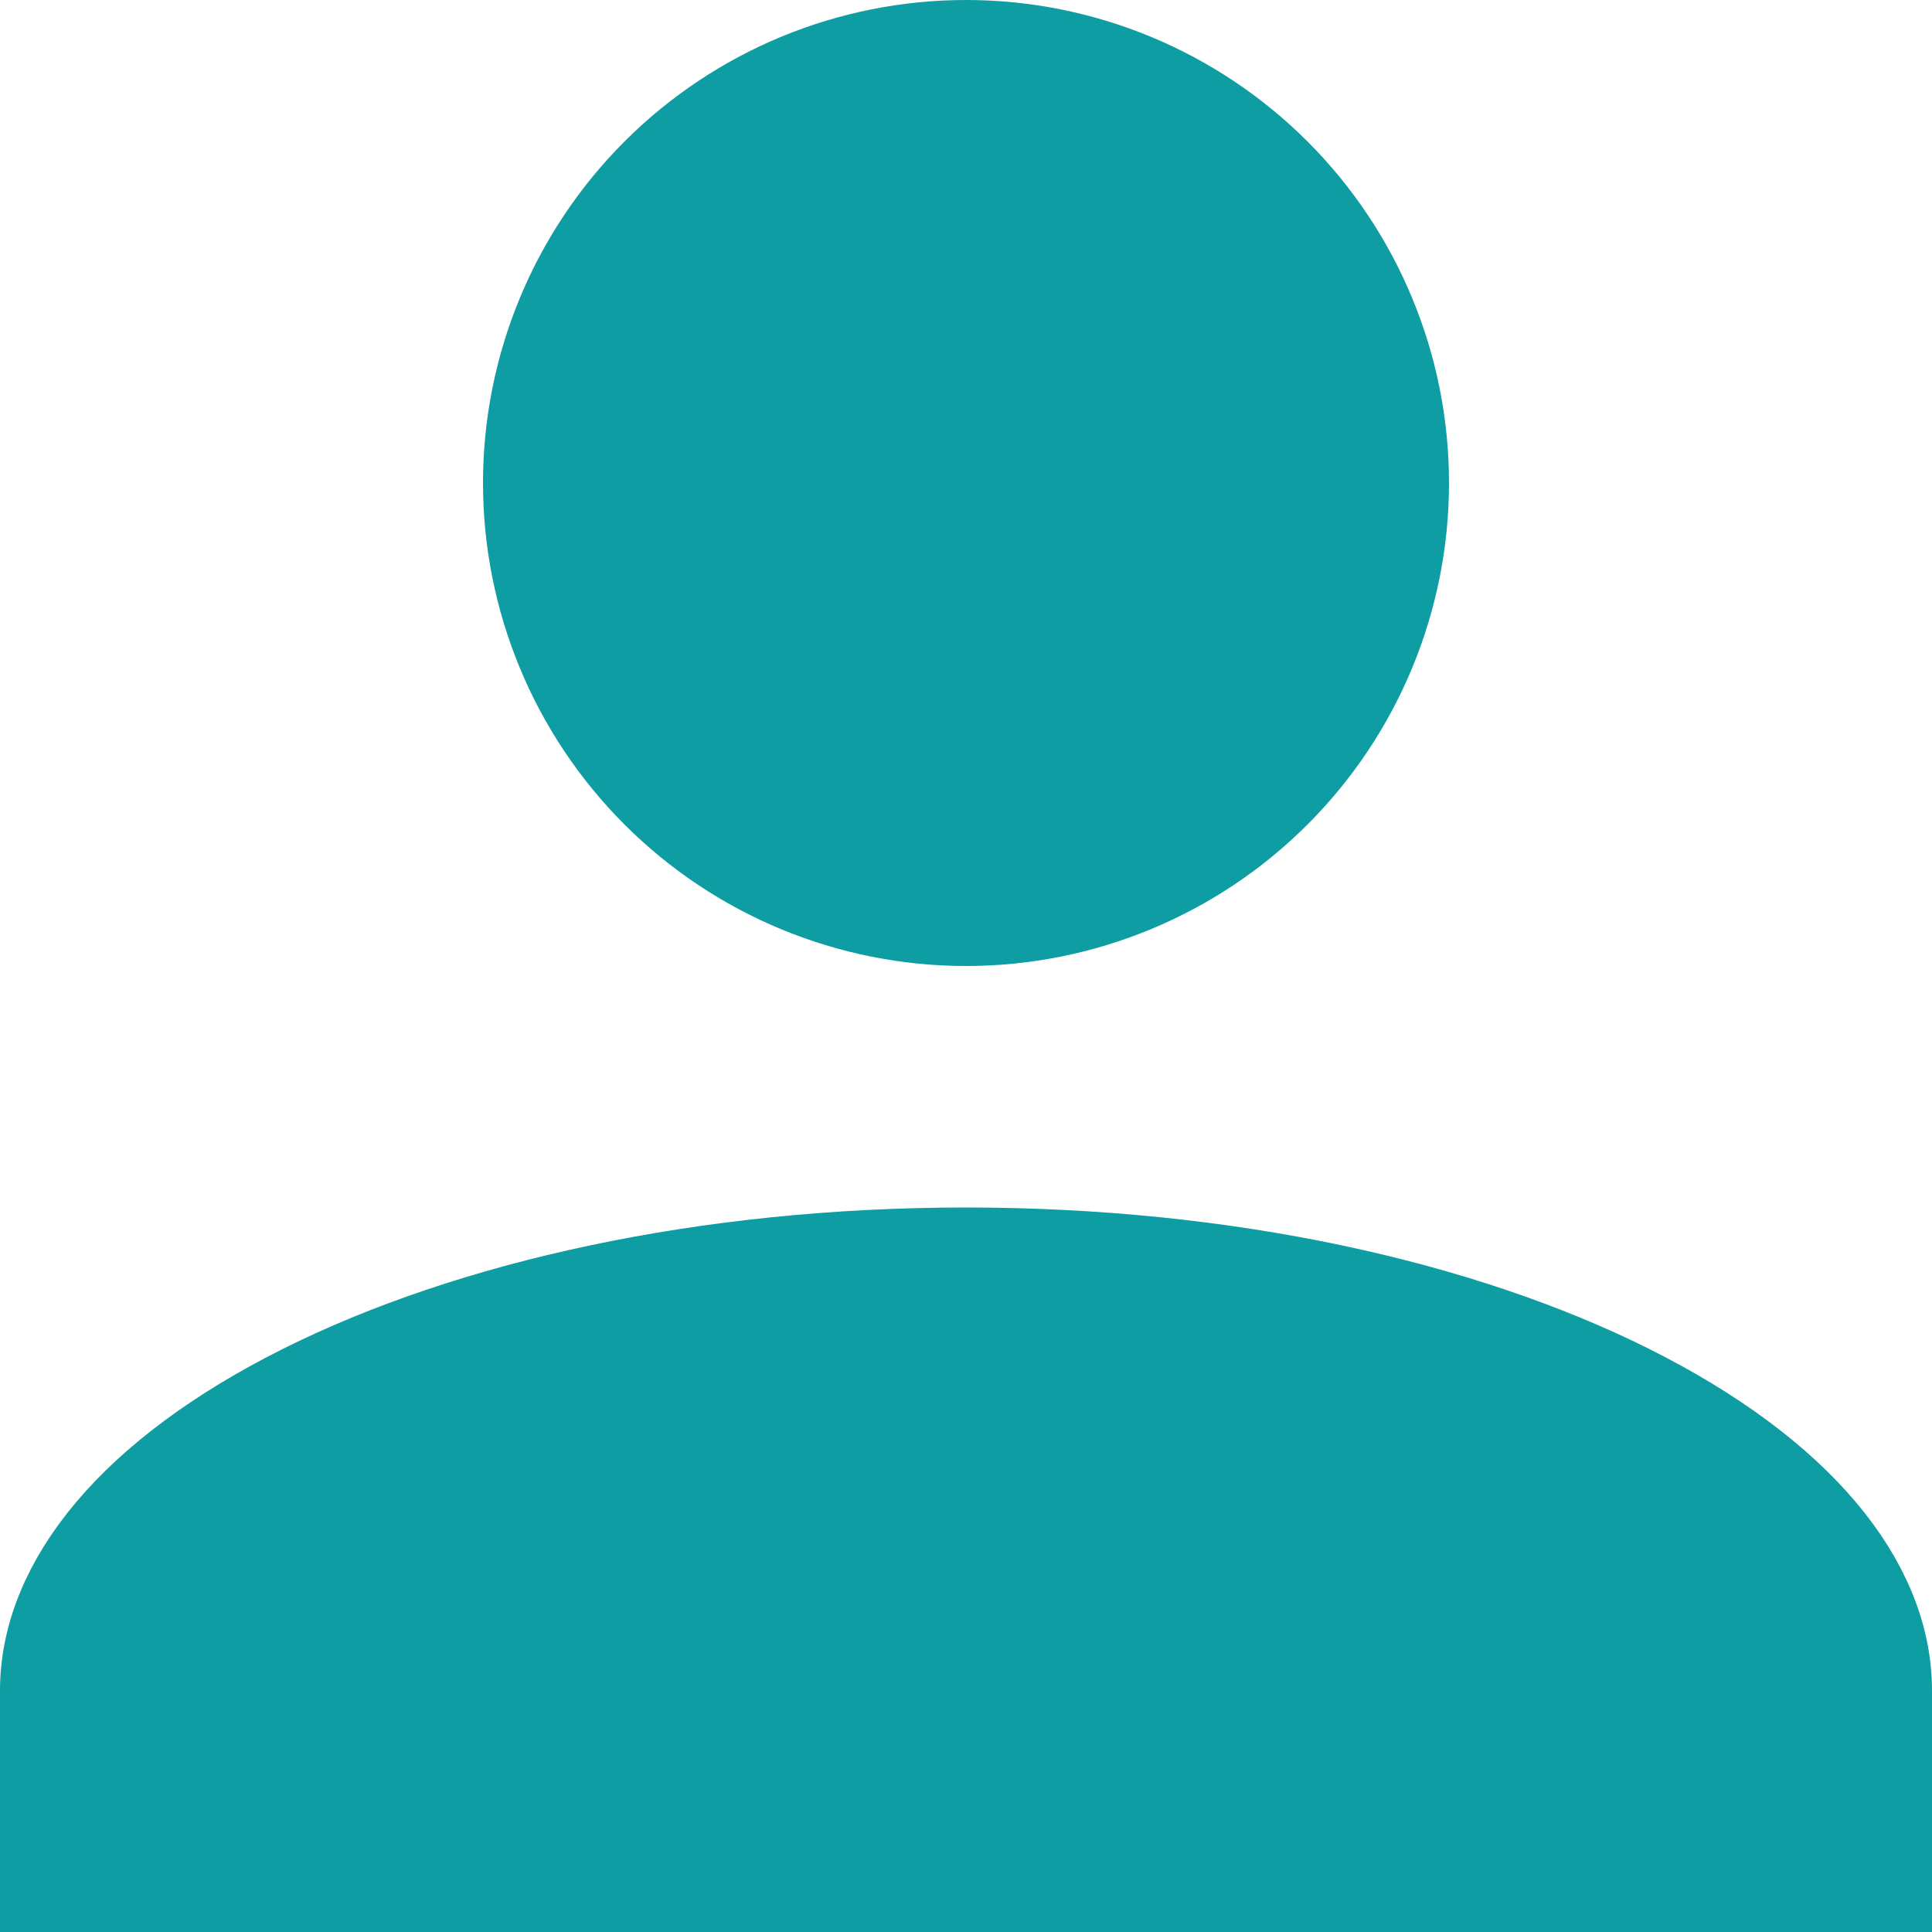 <svg width="19" height="19" viewBox="0 0 19 19" fill="none" xmlns="http://www.w3.org/2000/svg">
<path id="Vector" d="M9.5 0.5C10.627 0.5 11.708 0.948 12.505 1.745C13.302 2.542 13.75 3.623 13.75 4.75C13.75 5.877 13.302 6.958 12.505 7.755C11.708 8.552 10.627 9 9.5 9C8.373 9 7.292 8.552 6.495 7.755C5.698 6.958 5.25 5.877 5.25 4.75C5.25 3.623 5.698 2.542 6.495 1.745C7.292 0.948 8.373 0.5 9.5 0.5ZM9.5 12.375C12.064 12.375 14.359 12.895 15.995 13.713C17.66 14.546 18.5 15.604 18.5 16.625V18.5H0.5V16.625C0.5 15.604 1.34 14.546 3.005 13.713C4.641 12.895 6.936 12.375 9.5 12.375Z" fill="#0D9DA2" stroke="#0D9DA2"/>
</svg>
